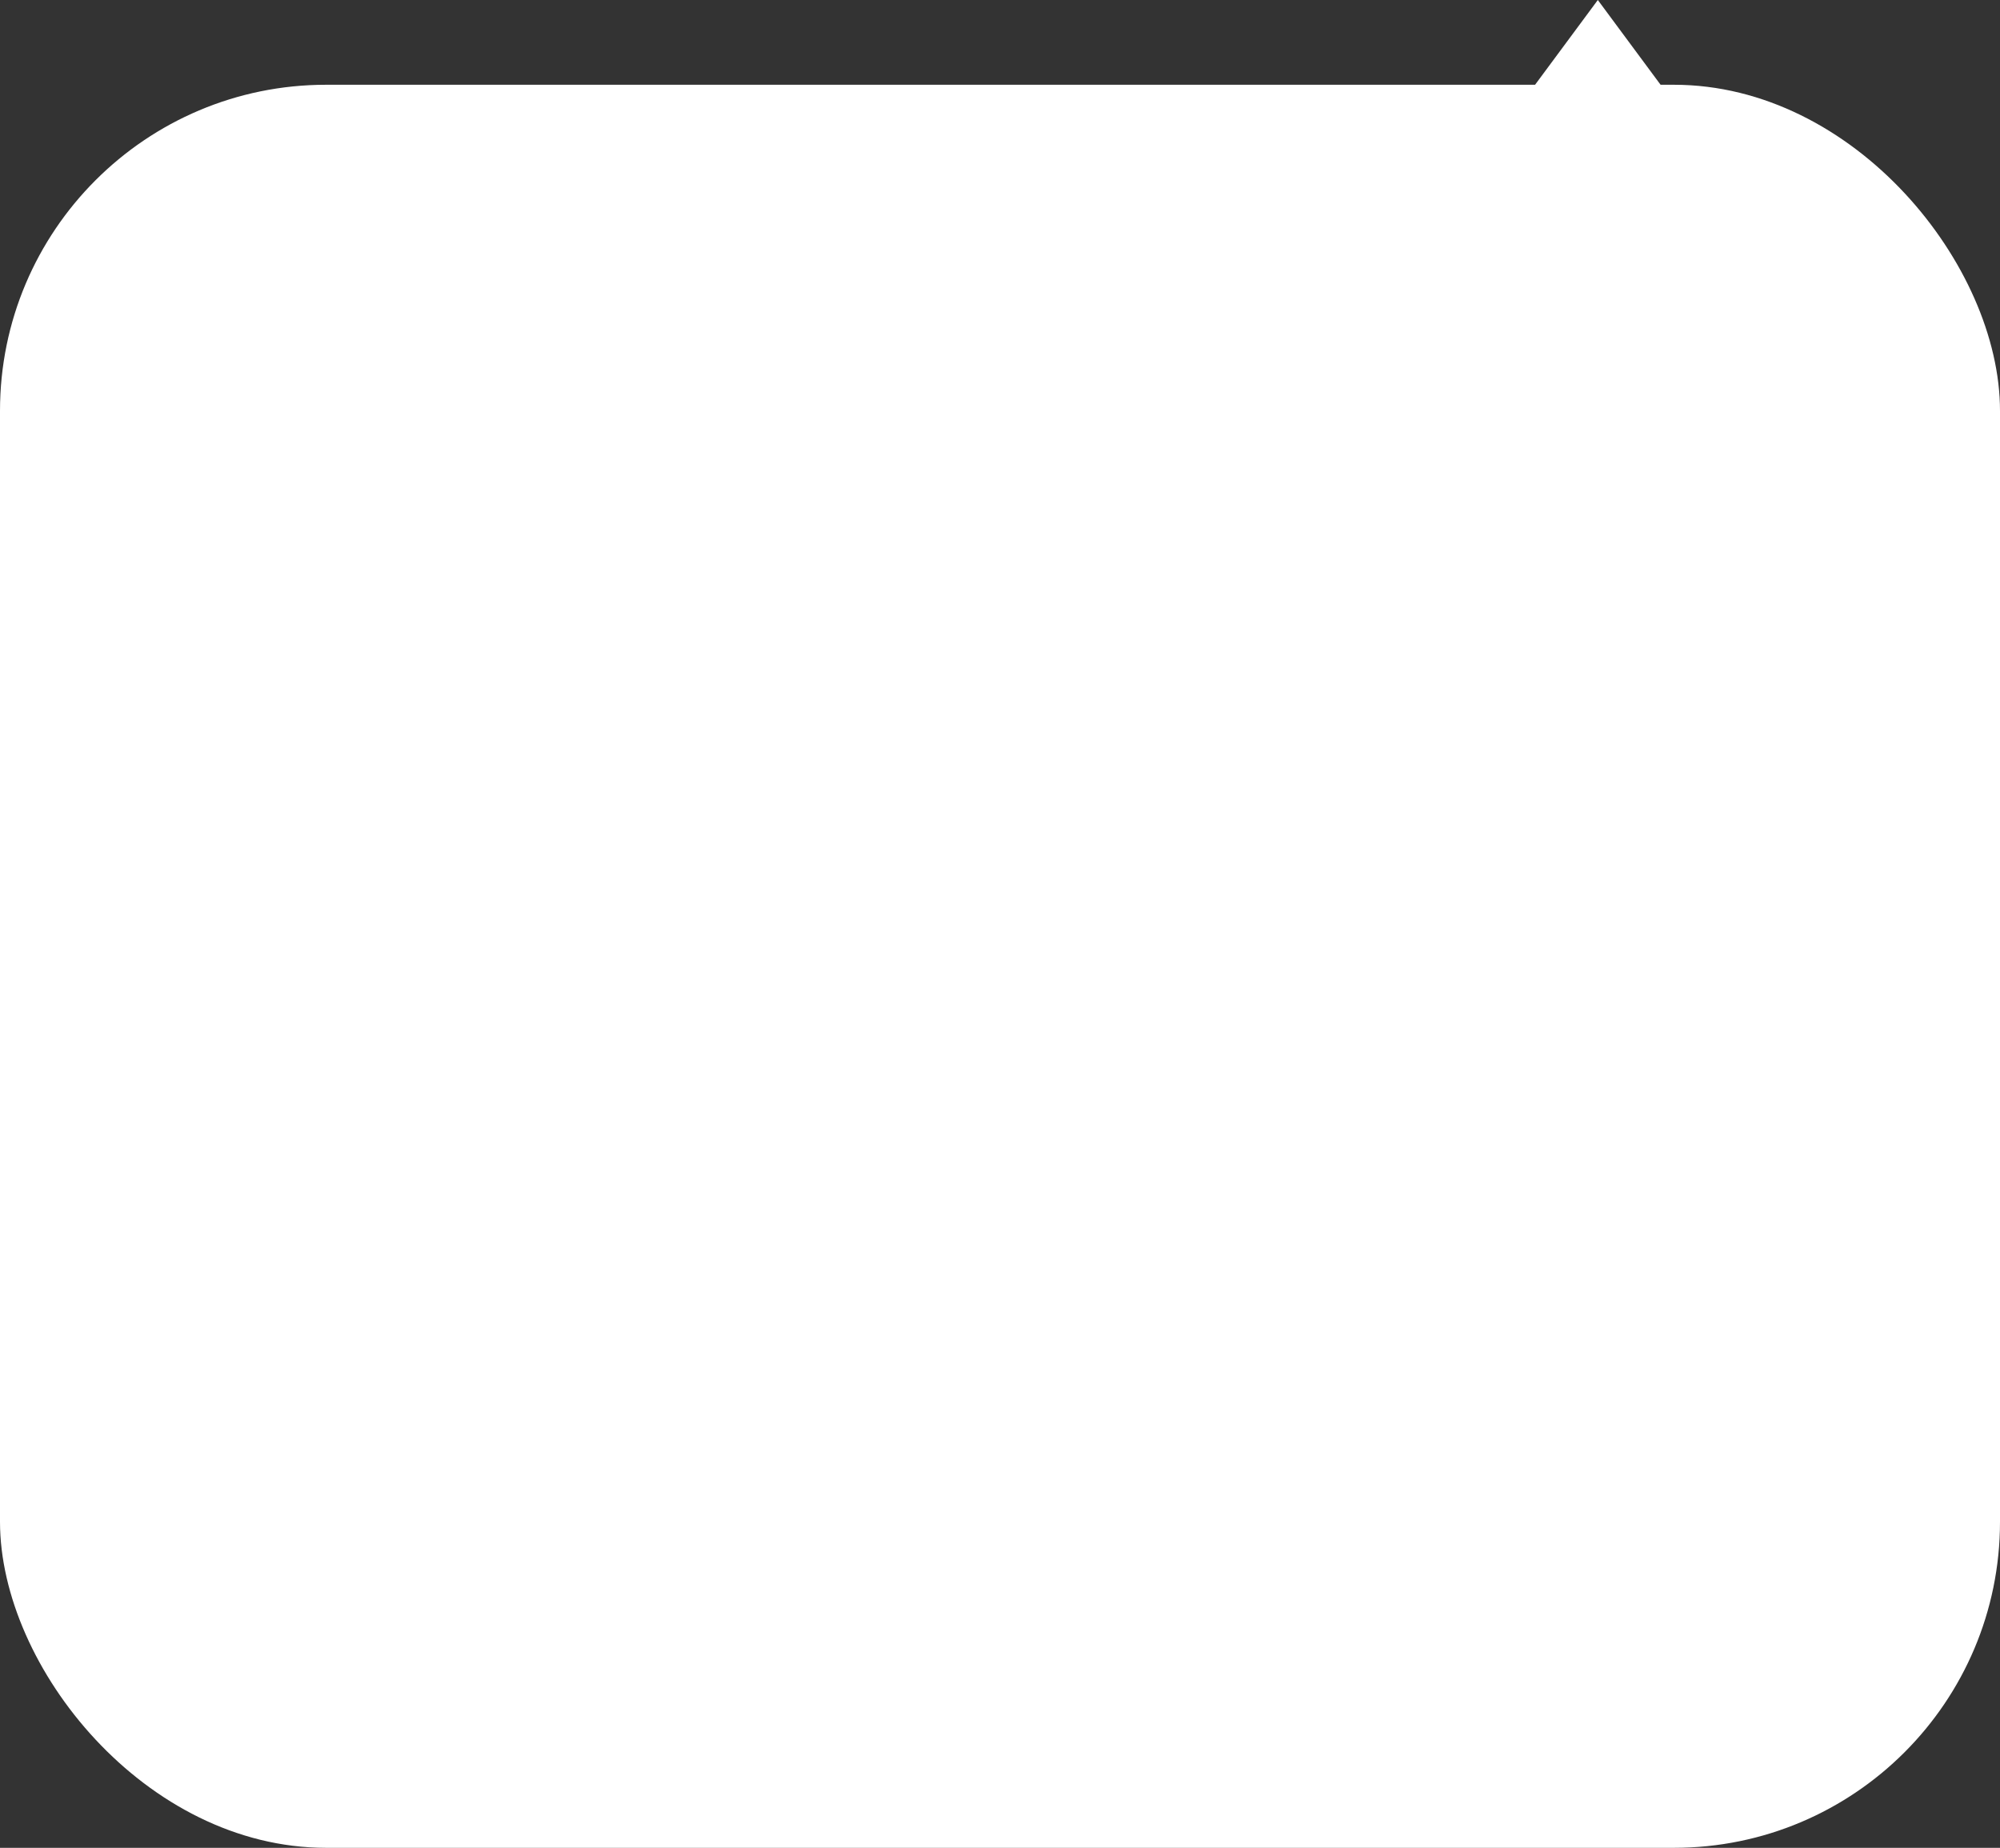 <svg width="92" height="85" viewBox="0 0 92 85" fill="none" xmlns="http://www.w3.org/2000/svg">
<rect x="0" y="0" width="92" height="85" fill="#333333" stroke="none"/>
<rect y="3.899" width="92" height="81.101" rx="15" fill="white"/>
<path d="M73.5 0L77.397 5.264H69.603L73.5 0Z" fill="white"/>
</svg>
